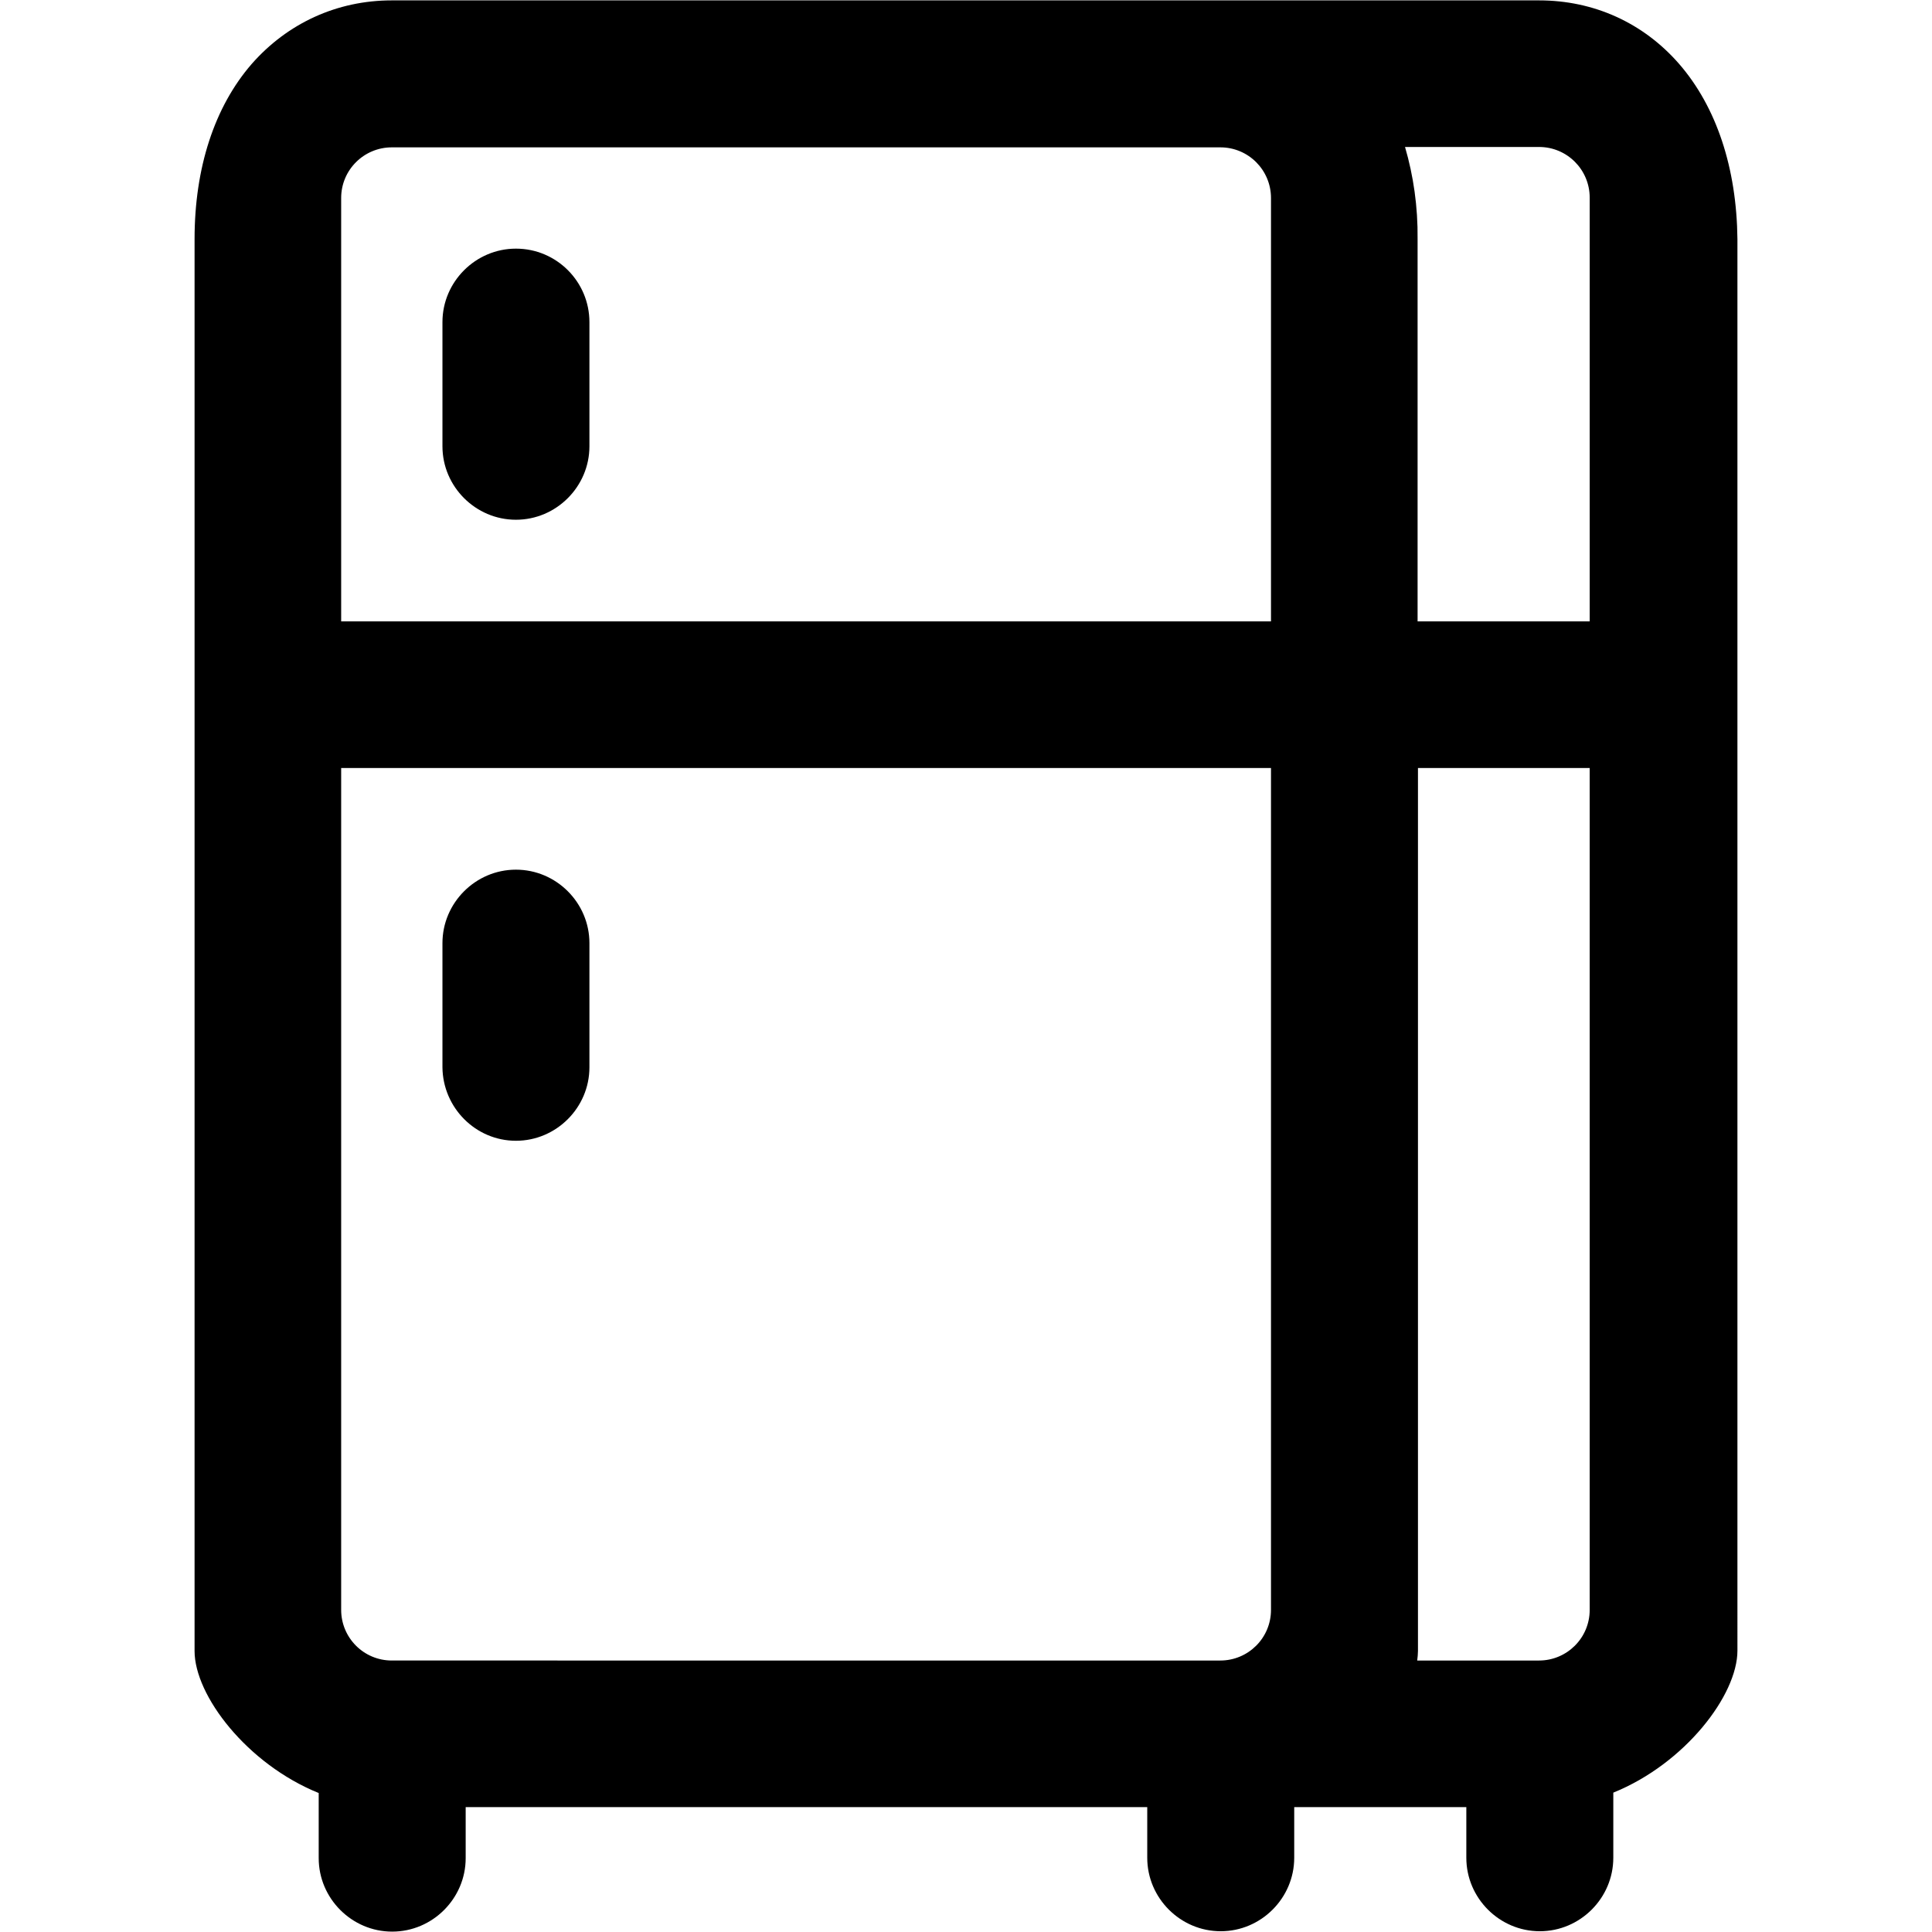 <?xml version="1.0" encoding="utf-8"?>
<!-- Generator: Adobe Illustrator 23.0.4, SVG Export Plug-In . SVG Version: 6.00 Build 0)  -->
<svg version="1.0" id="Layer_1" xmlns="http://www.w3.org/2000/svg" xmlns:xlink="http://www.w3.org/1999/xlink" x="0px" y="0px"
	 viewBox="0 0 507.4 507.4" style="enable-background:new 0 0 507.4 507.4;" xml:space="preserve">
<g>
	<path d="M135.5,65.3c-10.6,0-19.3,8.7-19.3,19.3v32.6c0,10.6,8.7,19.3,19.3,19.3s19.3-8.7,19.3-19.3V84.6
		C154.8,74,146.2,65.3,135.5,65.3z"/>
	<path d="M135.5,299.6c10.6,0,19.3-8.7,19.3-19.3v-32.6c0-10.6-8.7-19.3-19.3-19.3s-19.3,8.7-19.3,19.3v32.6
		C116.3,290.9,124.9,299.6,135.5,299.6z"/>
	<path d="M441,16.8C431.6,6,418.6,0.1,404.2,0.1h-82.1l0,0c-0.5,0-1.1,0-1.6,0H102.9c-14.4,0-27.4,6-36.8,16.7
		c-9.8,11.3-15,27.3-15,46v370.8c0,11.7,13.8,29.7,32.6,37.3V488c0,10.6,8.7,19.3,19.3,19.3s19.3-8.7,19.3-19.3v-13.4h179v13.3
		c0,10.6,8.7,19.3,19.3,19.3c10.6,0,19.3-8.7,19.3-19.3v-13.3h45.2v13.3c0,10.6,8.7,19.3,19.3,19.3c10.6,0,19.3-8.7,19.3-19.3v-17.1
		c18.8-7.6,32.6-25.6,32.6-37.3V62.8C456.1,44.1,450.8,28.1,441,16.8z M89.6,52c0-7.4,6-13.3,13.3-13.3h217.6
		c7.4,0,13.3,6,13.3,13.3v111.2H89.6V52z M333.8,201.7v221.1c0,7.4-6,13.3-13.3,13.3H102.9c-7.4,0-13.3-6-13.3-13.3V201.7H333.8z
		 M369,38.6h35.2c7.4,0,13.3,6,13.3,13.3v111.3h-45.2V62.8C372.4,54.3,371.2,46.1,369,38.6z M417.5,201.7v221.1
		c0,7.4-6,13.3-13.3,13.3h-32c0.1-0.8,0.2-1.7,0.2-2.5V201.7H417.5z"/>
</g>
</svg>
